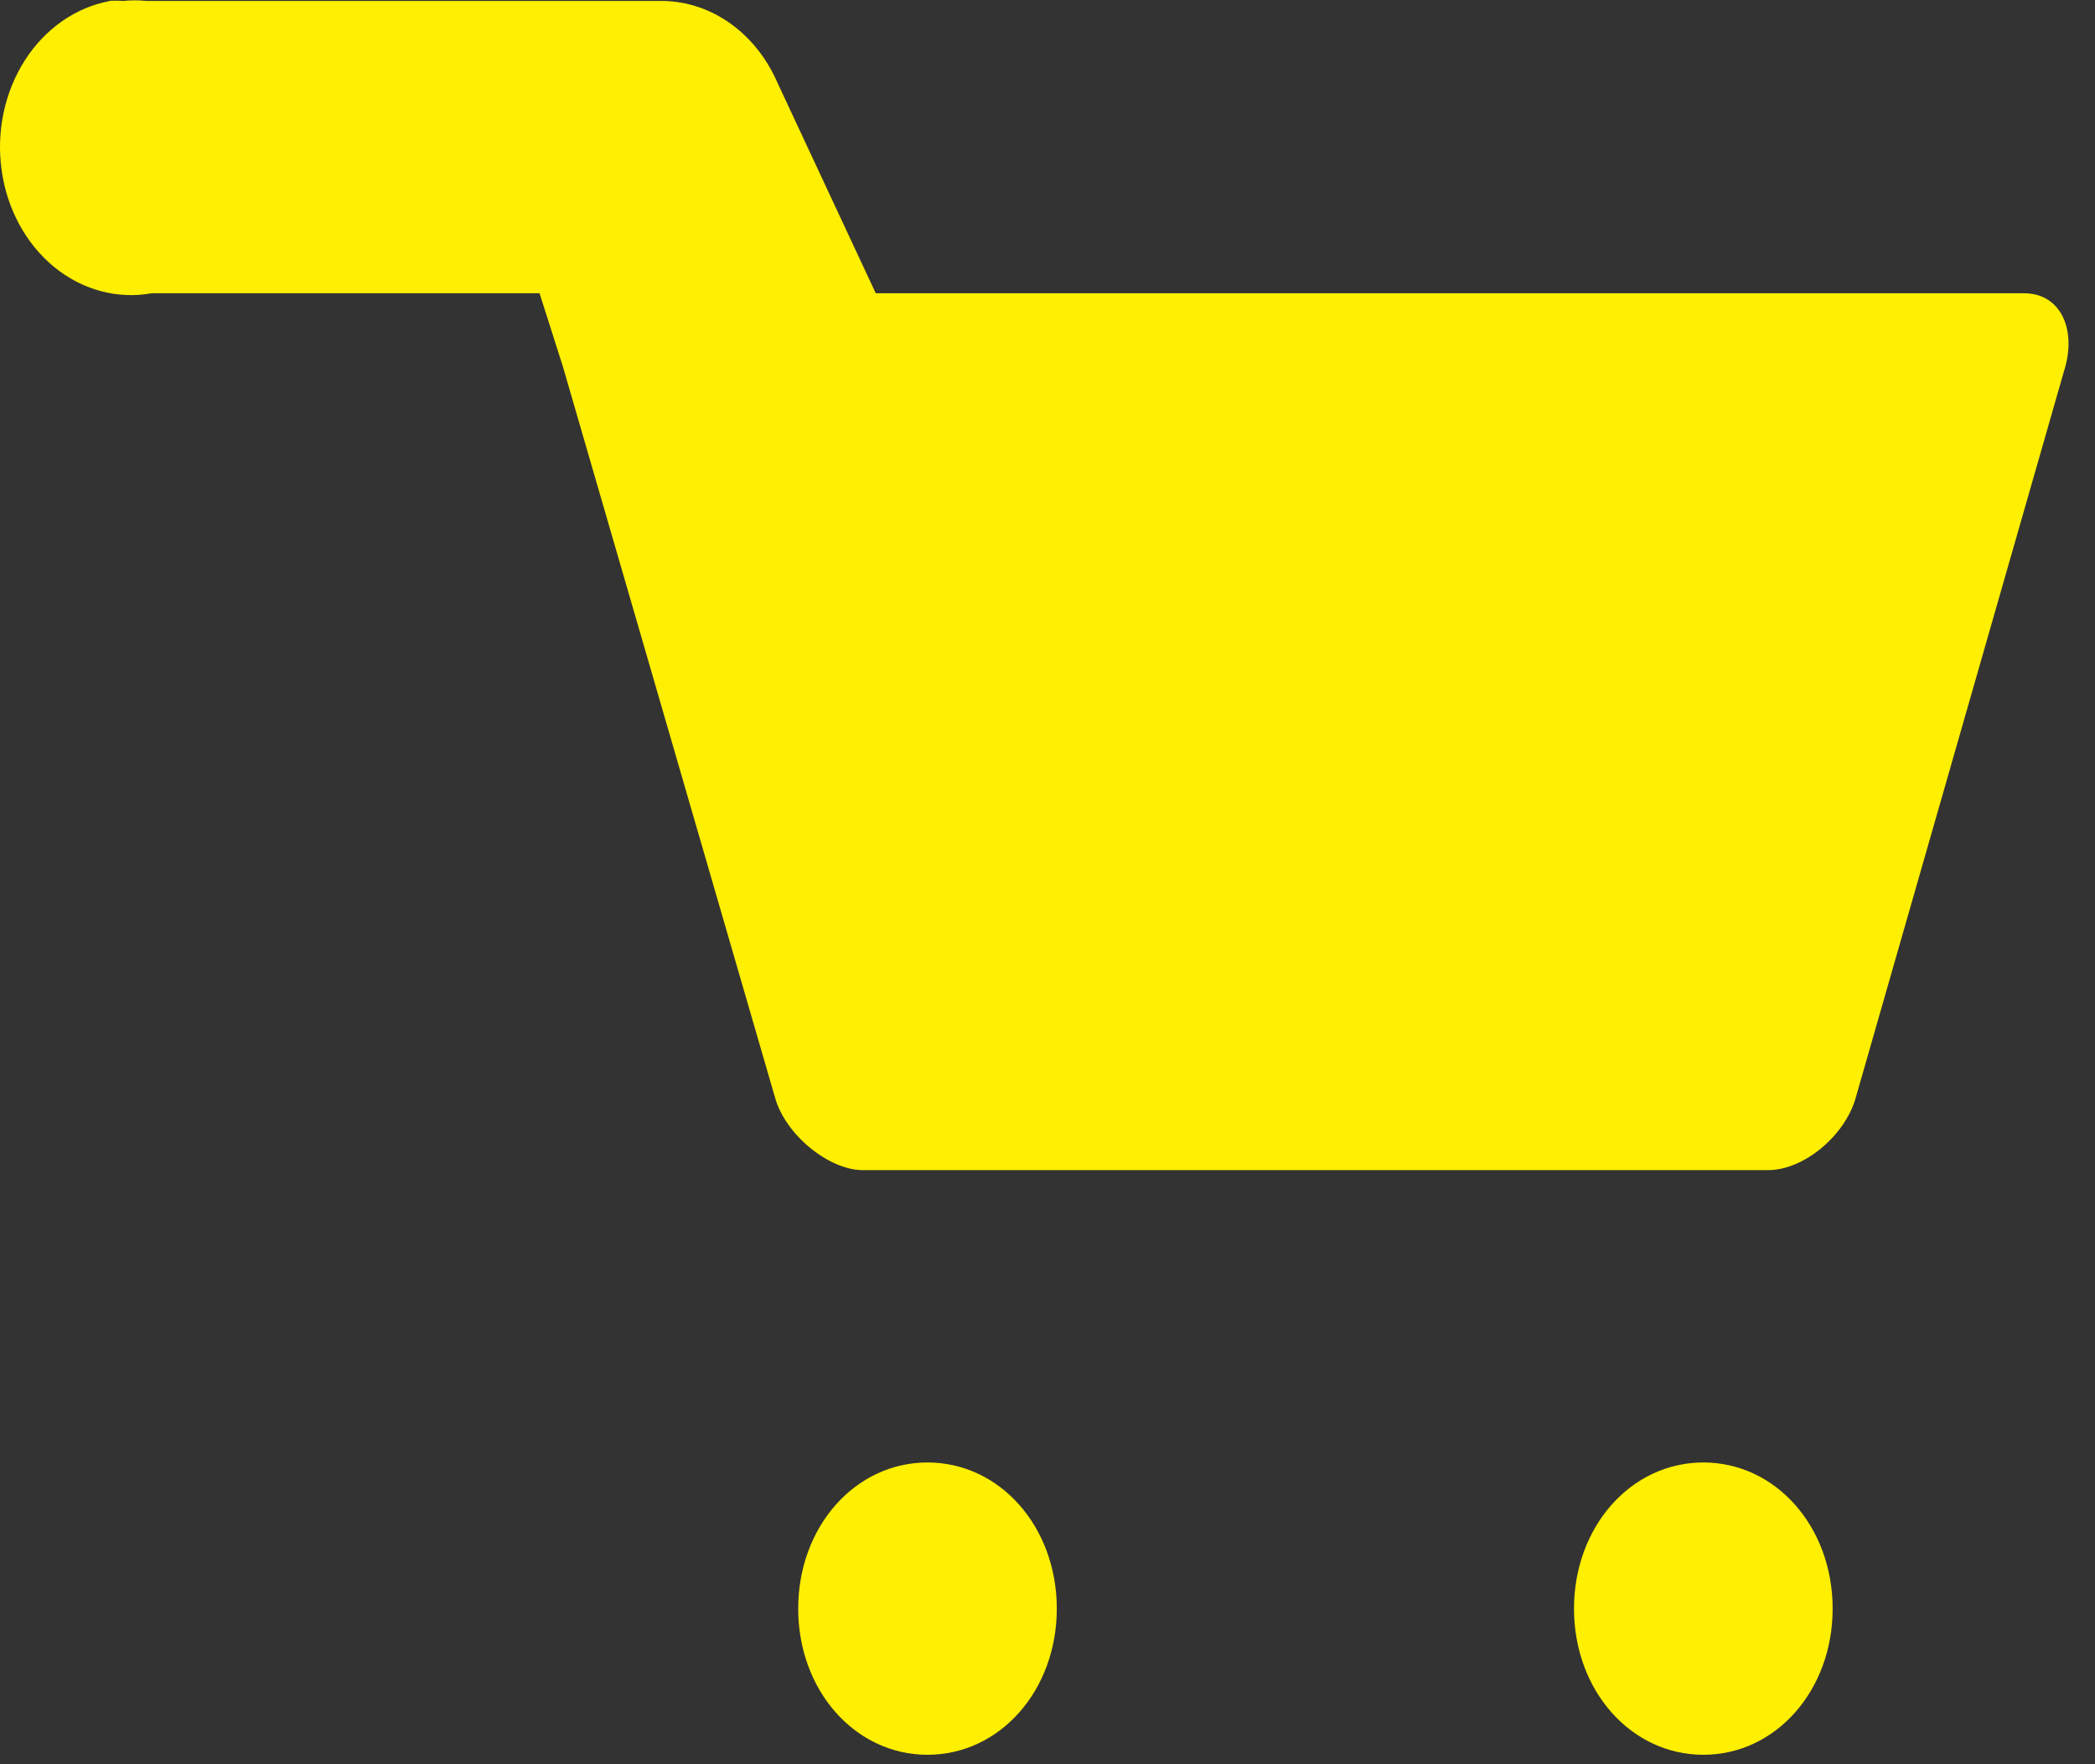 <svg width="57" height="48" viewBox="0 0 57 48" fill="none" xmlns="http://www.w3.org/2000/svg">
<rect x="0" y="0" width="57" height="48" fill="#333333" stroke="none"/>
<path d="M3 0.026C2.067 0.195 1.231 0.775 0.677 1.64C0.123 2.505 -0.105 3.584 0.045 4.638C0.194 5.693 0.708 6.637 1.473 7.264C2.239 7.89 3.193 8.147 4.126 7.979H14.68L15.313 9.967L18.198 19.908L21.083 29.849C21.365 30.883 22.561 31.837 23.476 31.837H48.103C49.088 31.837 50.214 30.883 50.495 29.849L56.194 9.967C56.476 8.933 56.054 7.979 55.069 7.979H23.827L21.154 2.253C20.869 1.595 20.429 1.04 19.883 0.647C19.337 0.254 18.705 0.039 18.058 0.026L3.985 0.026C3.774 0.004 3.562 0.004 3.352 0.026C3.211 0.016 3.07 0.016 2.93 0.026L3 0.026ZM25.235 39.79C23.265 39.79 21.717 41.54 21.717 43.767C21.717 45.993 23.265 47.743 25.235 47.743C27.205 47.743 28.753 45.993 28.753 43.767C28.753 41.54 27.205 39.79 25.235 39.79ZM46.344 39.79C44.373 39.79 42.825 41.54 42.825 43.767C42.825 45.993 44.373 47.743 46.344 47.743C48.314 47.743 49.862 45.993 49.862 43.767C49.862 41.54 48.314 39.79 46.344 39.79Z" fill="#ffef00"/>
</svg>

